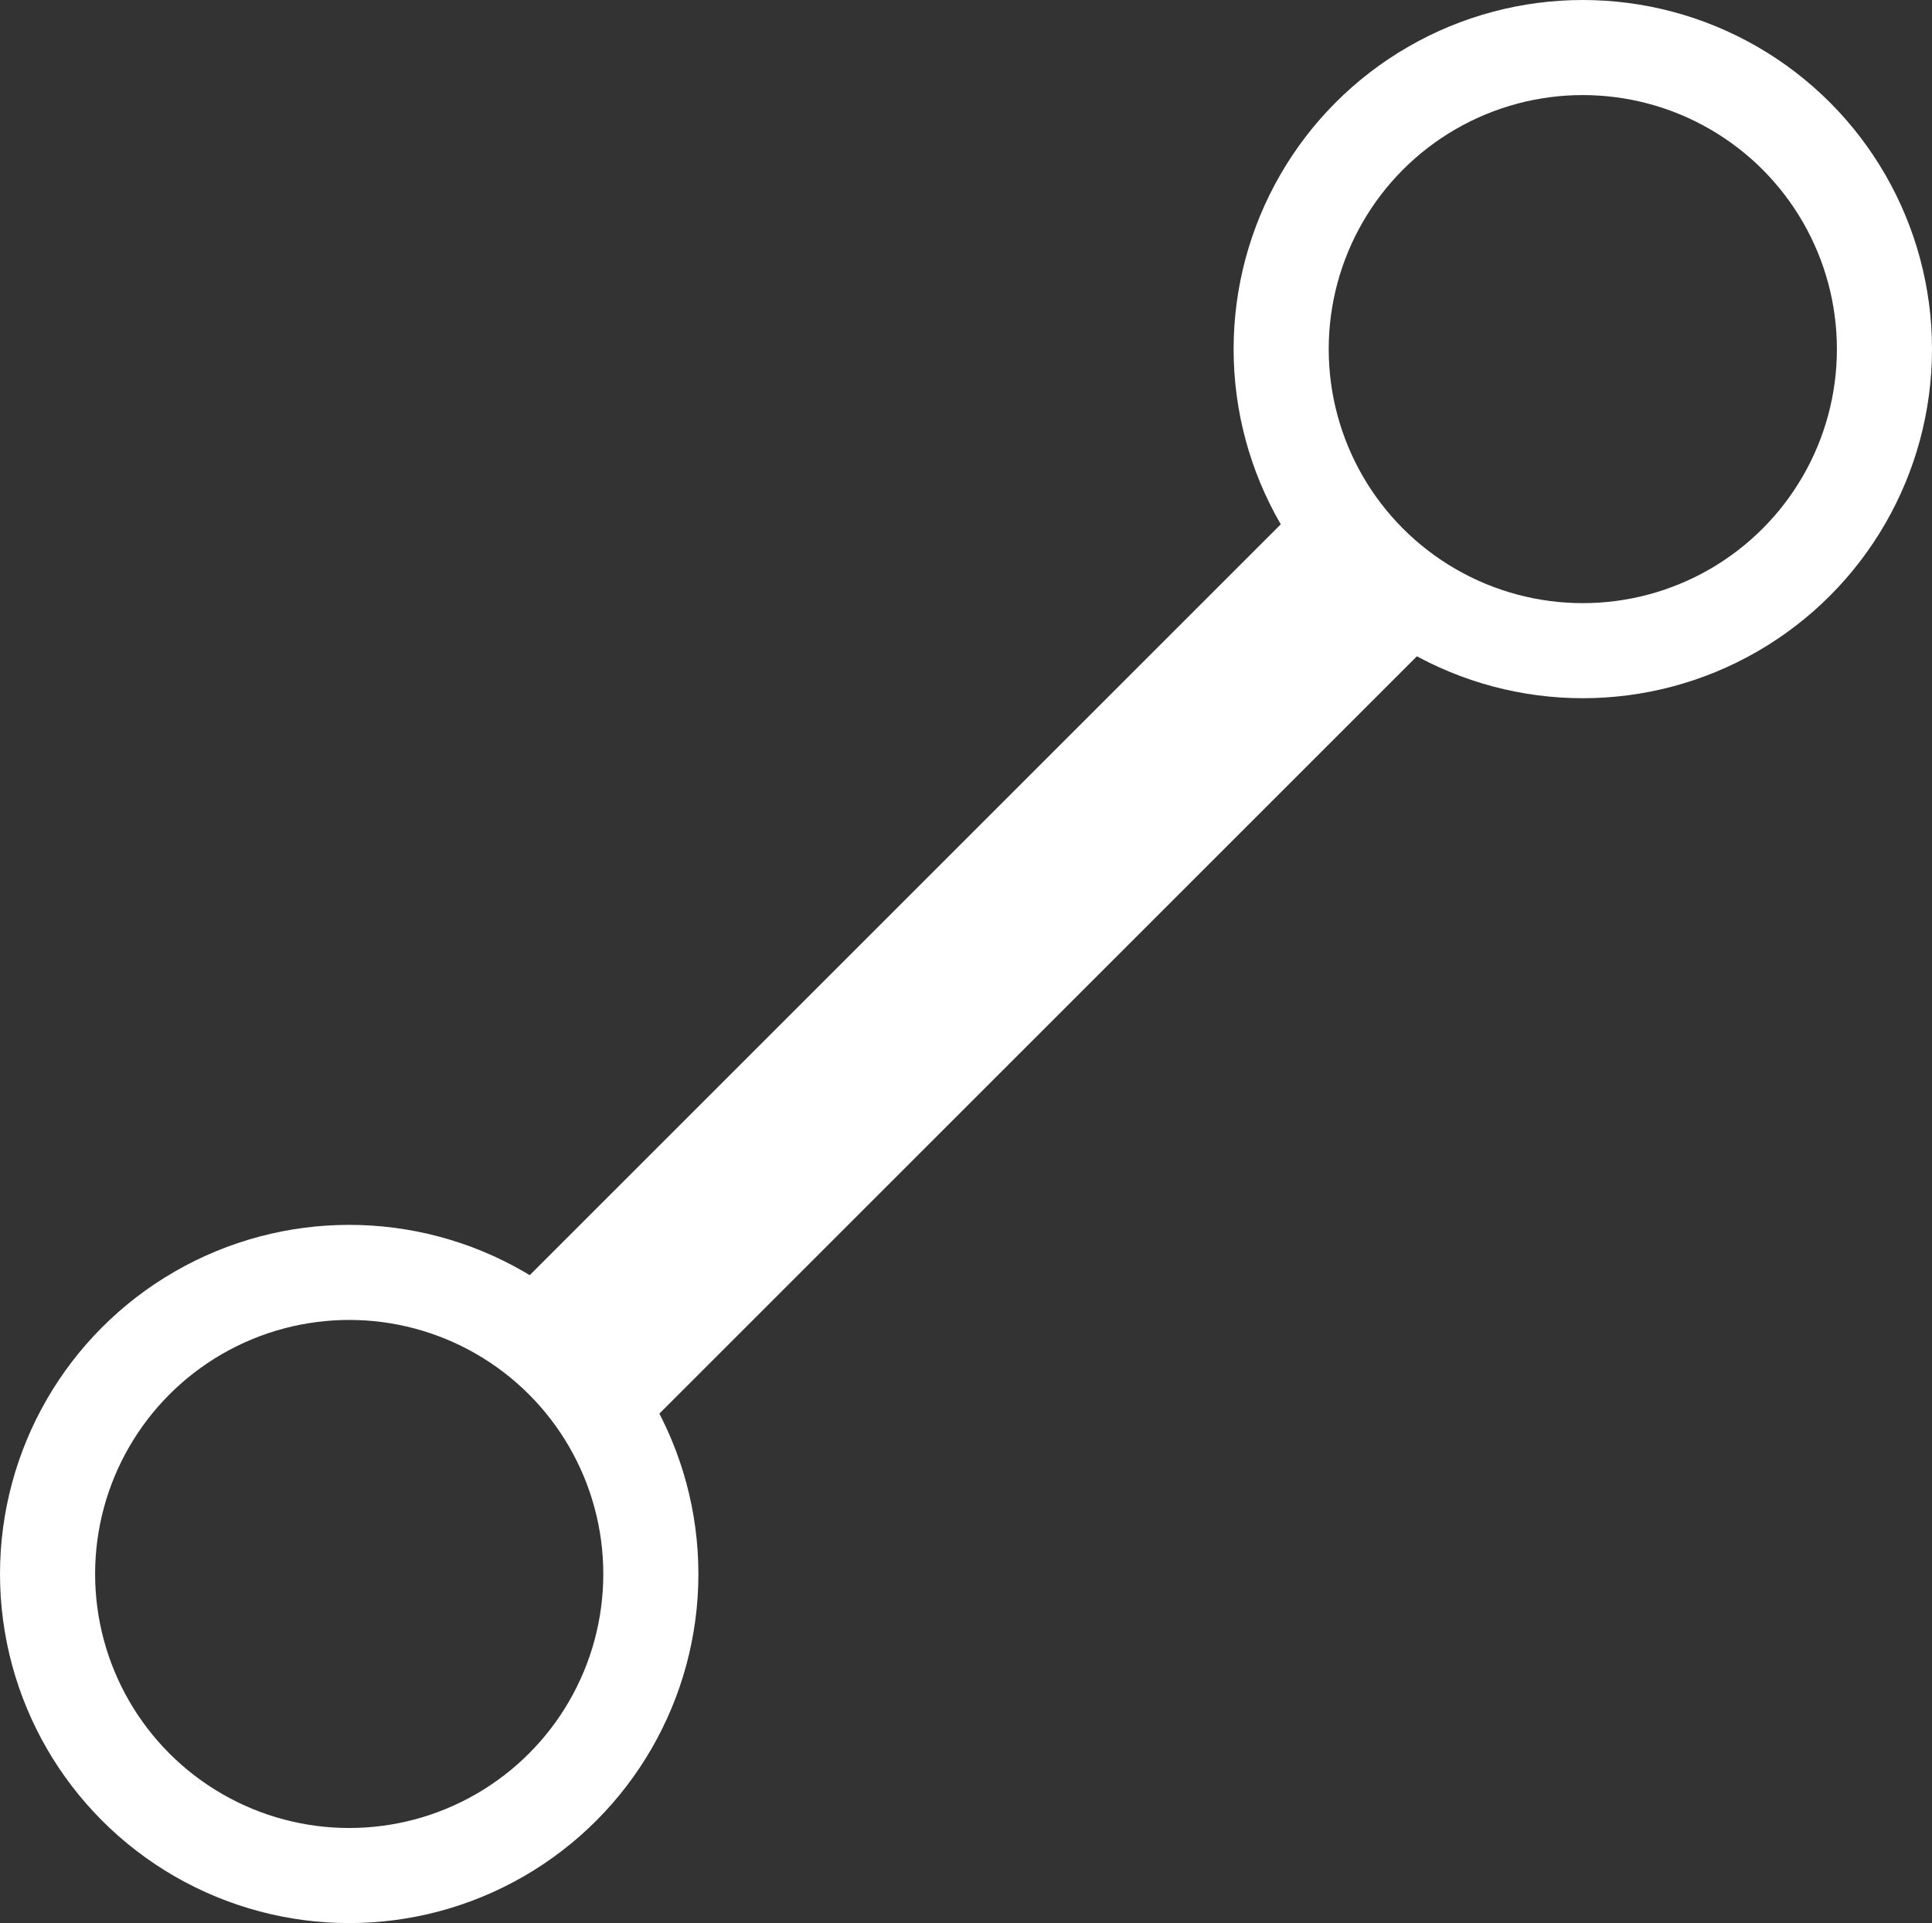 <?xml version="1.0" encoding="UTF-8" standalone="no"?>
<svg
   xmlns:dc="http://purl.org/dc/elements/1.1/"
   xmlns:cc="http://creativecommons.org/ns#"
   xmlns:rdf="http://www.w3.org/1999/02/22-rdf-syntax-ns#"
   xmlns:svg="http://www.w3.org/2000/svg"
   xmlns="http://www.w3.org/2000/svg"
   xmlns:sodipodi="http://sodipodi.sourceforge.net/DTD/sodipodi-0.dtd"
   xmlns:inkscape="http://www.inkscape.org/namespaces/inkscape"
   width="204.469mm"
   height="203.577mm"
   viewBox="0 0 204.469 203.577"
   version="1.1"
   id="svg8"
   inkscape:version="1.0.1 (3bc2e813f5, 2020-09-07)"
   sodipodi:docname="waska2.svg">
  <rect x="0" y="0" width="204.469" height="203.577" fill="#333333" stroke="none"/>
  <defs
     id="defs2" />
  <sodipodi:namedview
     id="base"
     pagecolor="#ffffff"
     bordercolor="#666666"
     borderopacity="1.0"
     inkscape:pageopacity="0.0"
     inkscape:pageshadow="2"
     inkscape:zoom="0.50383782"
     inkscape:cx="410.54482"
     inkscape:cy="351.28607"
     inkscape:document-units="mm"
     inkscape:current-layer="layer1"
     inkscape:document-rotation="0"
     showgrid="false"
     inkscape:window-width="1366"
     inkscape:window-height="742"
     inkscape:window-x="0"
     inkscape:window-y="26"
     inkscape:window-maximized="1" />
  <g
     inkscape:label="Layer 1"
     inkscape:groupmode="layer"
     id="layer1"
     transform="translate(8.685,-30.66)">
    <circle
       style="fill:none;stroke:#ffffff;stroke-width:10.065;stroke-linecap:round;paint-order:fill markers stroke"
       id="path10"
       cx="28.272"
       cy="197.281"
       r="31.924" />
    <circle
       style="fill:none;stroke:#ffffff;stroke-width:10.065;stroke-linecap:round;paint-order:fill markers stroke"
       id="path10-3"
       cx="158.828"
       cy="67.617"
       r="31.924" />
    <path
       style="fill:none;stroke:#ffffff;stroke-width:20.065;stroke-linecap:butt;stroke-linejoin:miter;stroke-miterlimit:4;stroke-dasharray:none;stroke-opacity:1"
       d="M 49.436,177.78 138.377,88.839"
       id="path27" />
  </g>
</svg>
